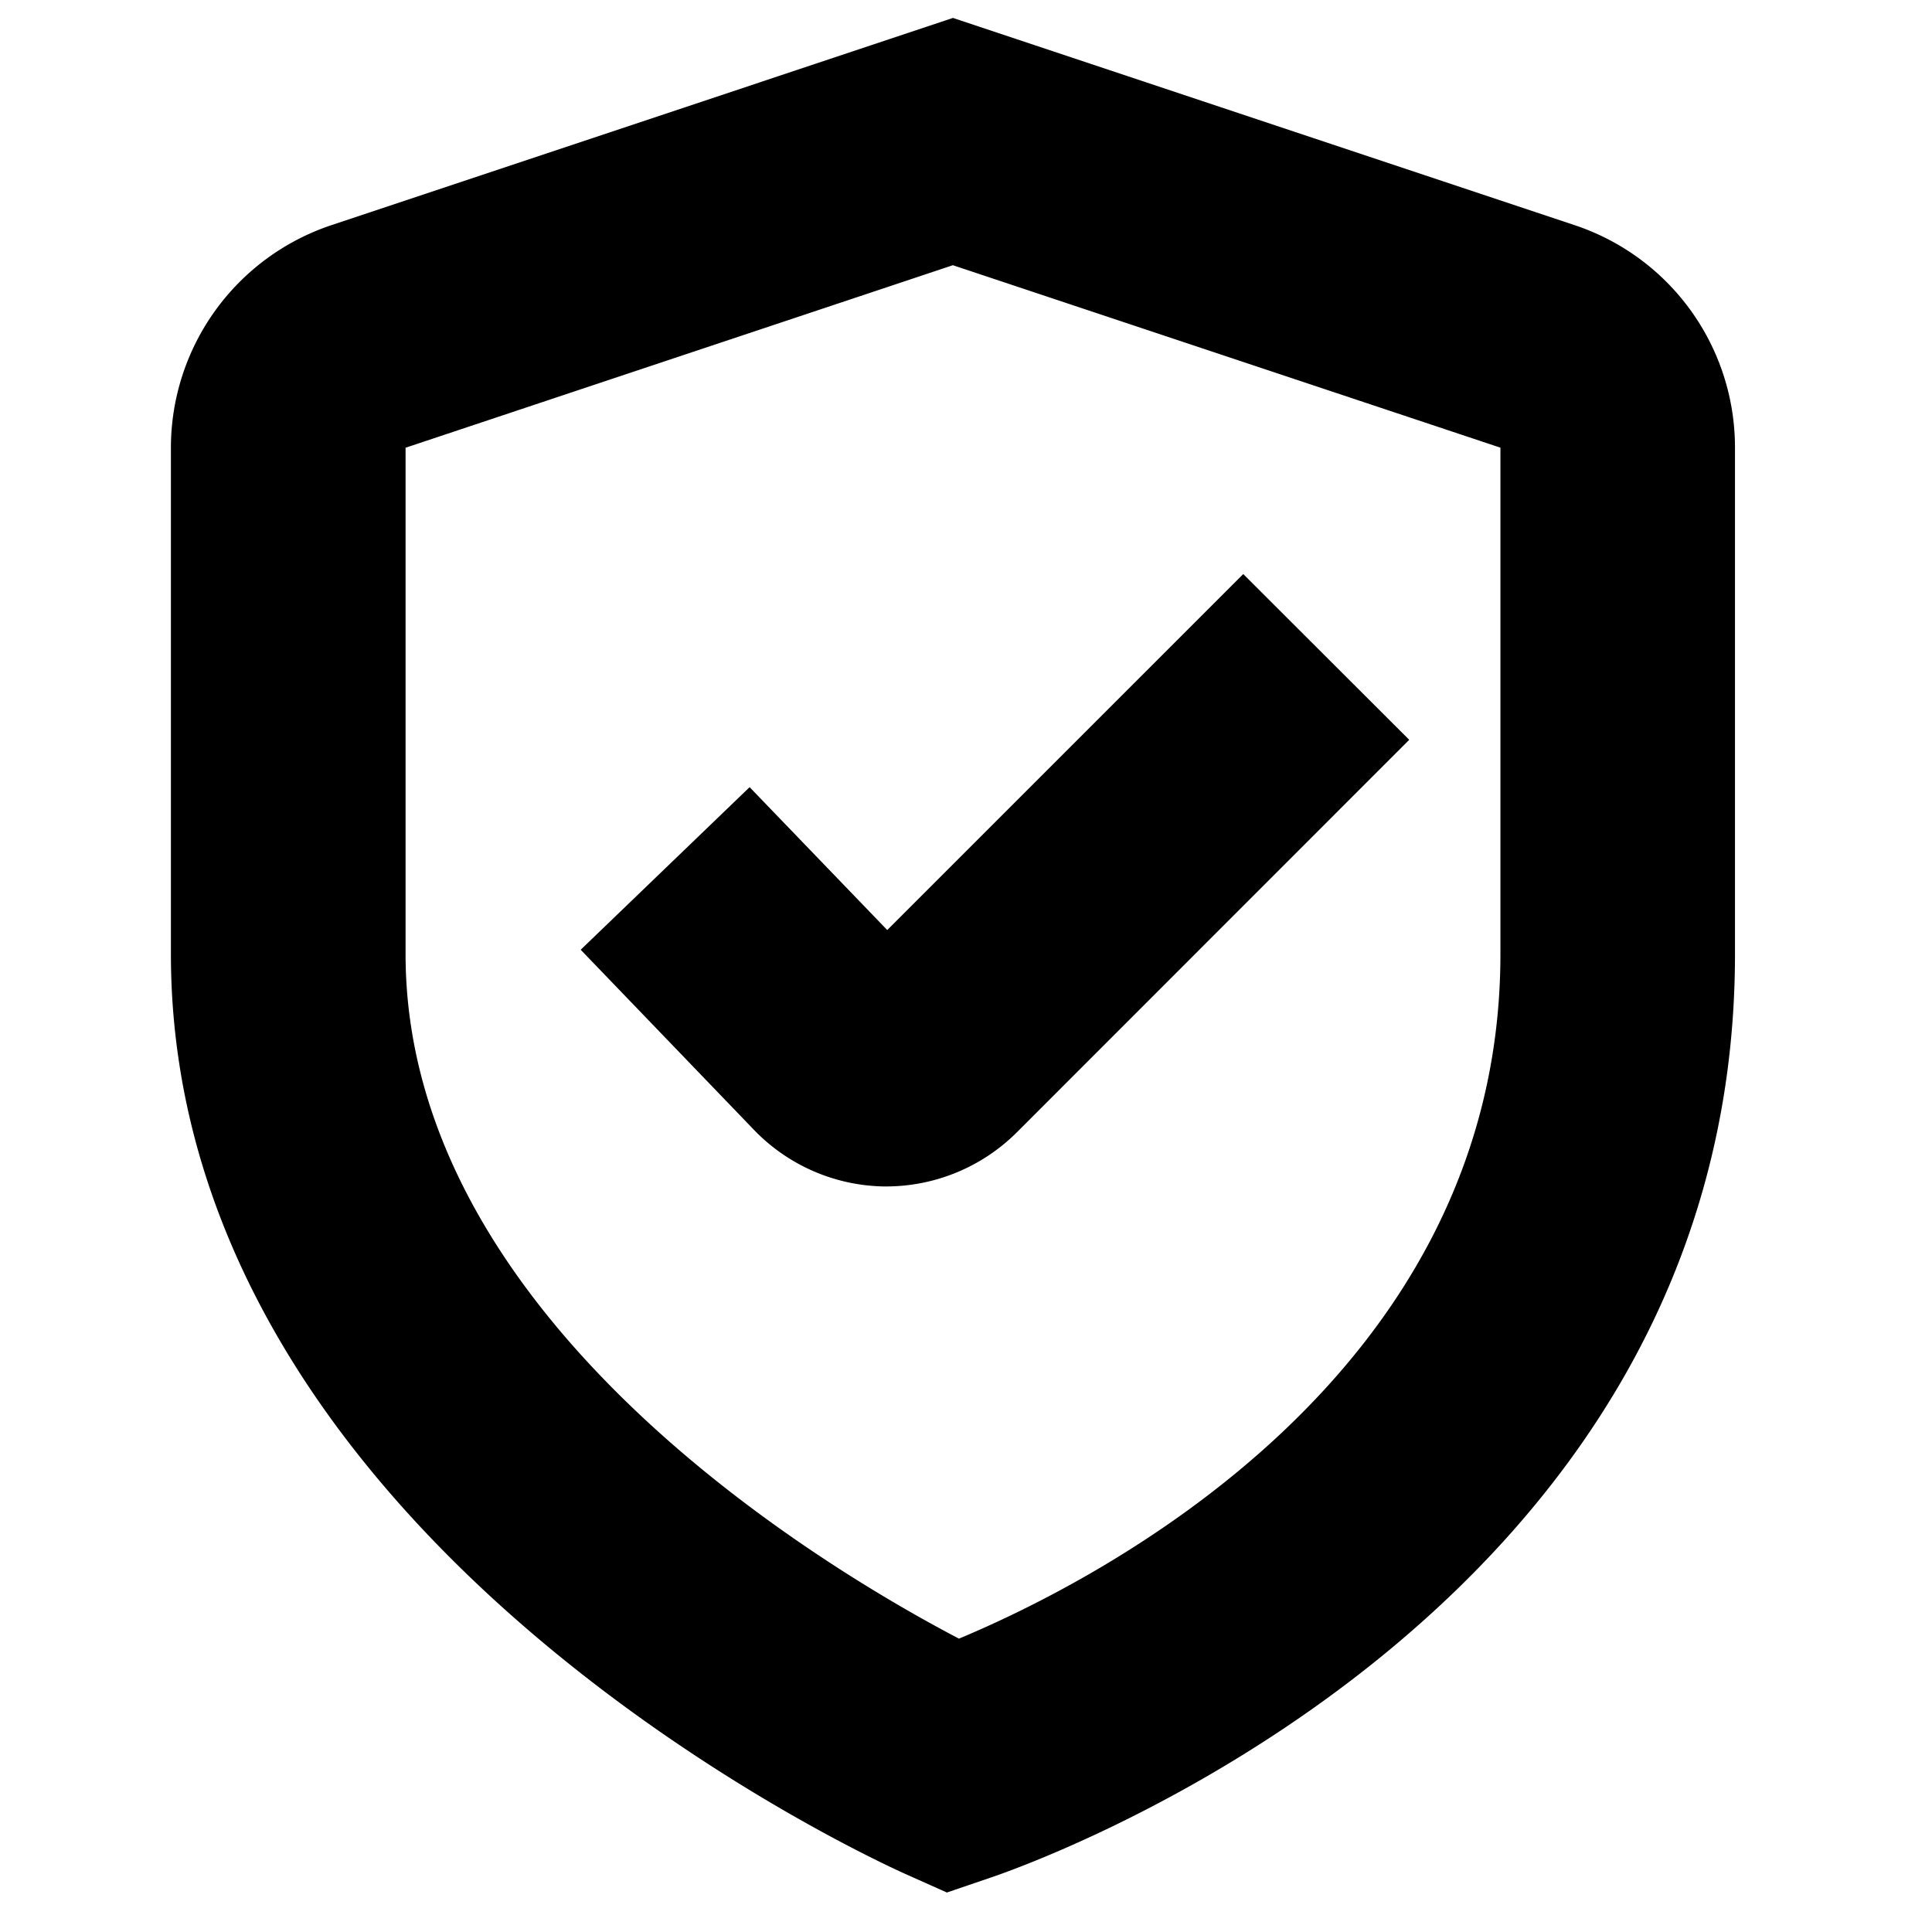 <svg xmlns="http://www.w3.org/2000/svg" fill="none" viewBox="0 0 39 39"><g fill="currentcolor"><path d="m17.91 18.774-2.778-2.884-3.41 3.282 3.473 3.61a3.73 3.73 0 0 0 2.643 1.168h.058a3.74 3.74 0 0 0 2.624-1.086l7.927-7.93-3.35-3.346z"/><path d="m19.114 38.203-.839-.375c-.606-.274-14.825-6.73-14.825-18.57V9.038a4.74 4.74 0 0 1 3.24-4.493L19.237.362l12.549 4.183a4.73 4.73 0 0 1 3.237 4.492v10.222c0 13.48-14.424 18.442-15.038 18.647zm.123-32.85L8.187 9.038V19.26c0 7.372 8.436 12.387 11.171 13.818 2.75-1.148 10.93-5.281 10.93-13.818V9.037L19.236 5.354Z"/></g></svg>